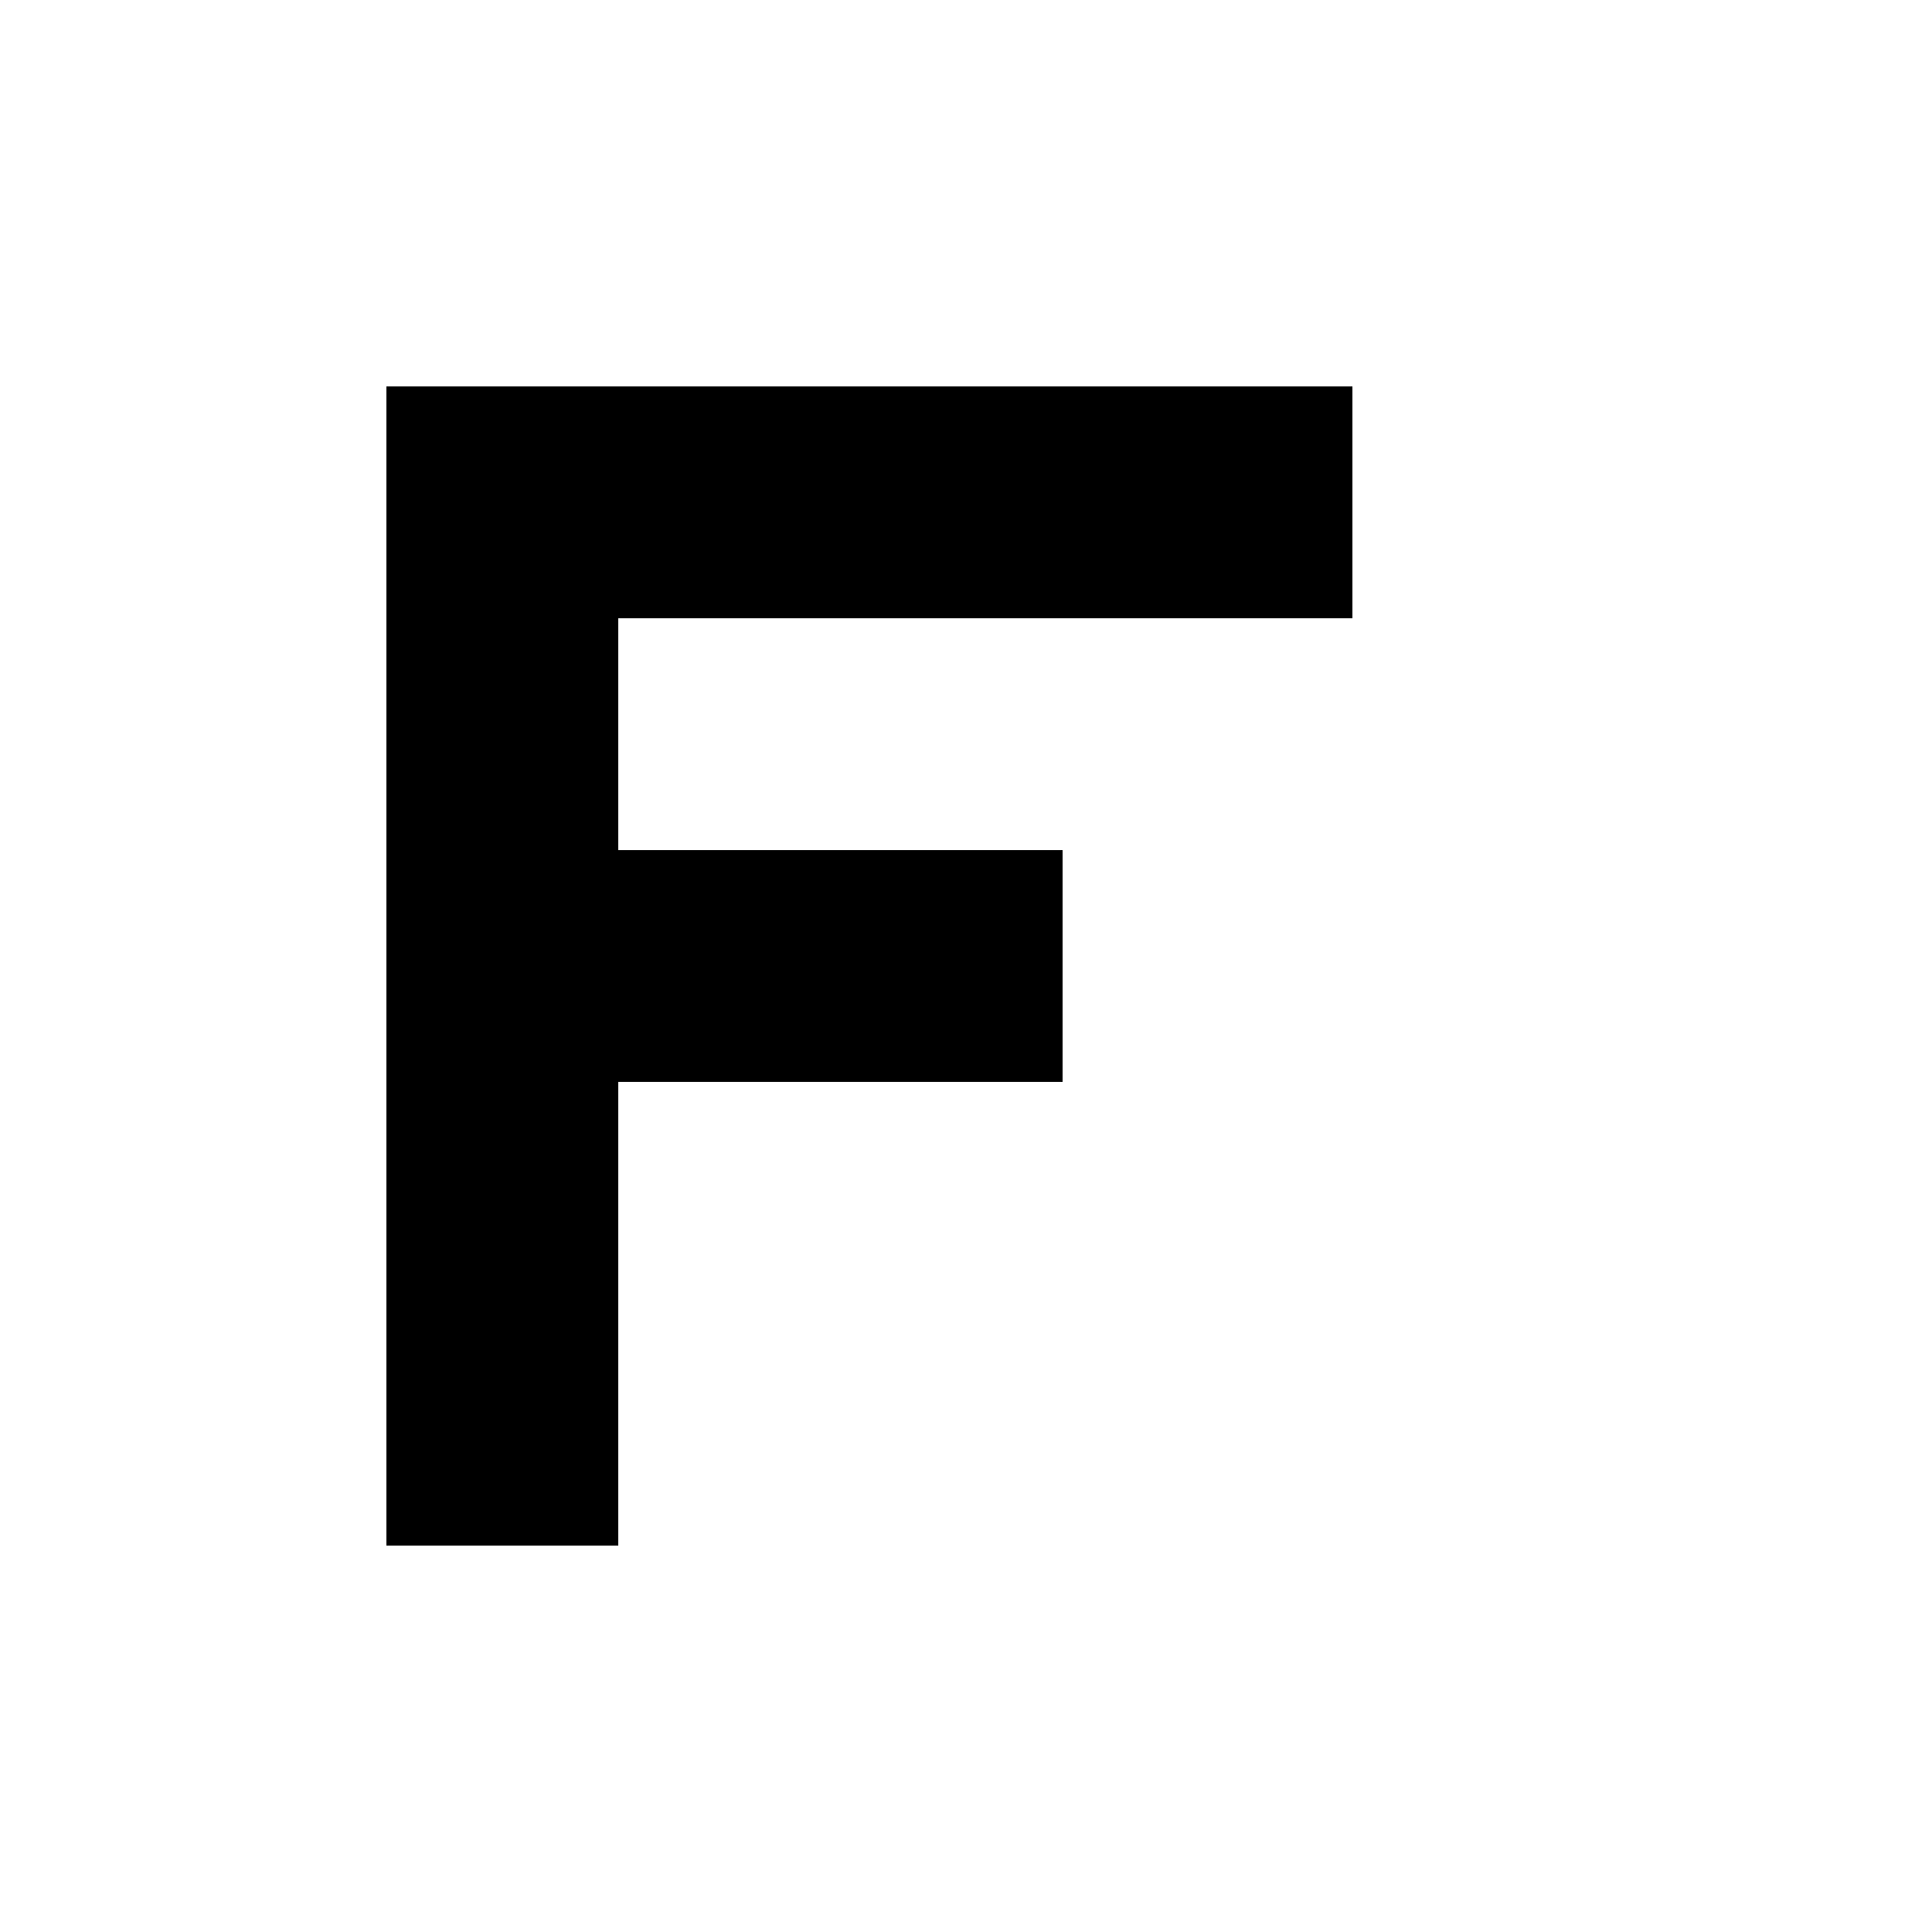 <svg viewBox="0 0 100 100" xmlns="http://www.w3.org/2000/svg">
  <!-- White background -->
  <rect width="100" height="100" fill="#ffffff"/>
  
  <!-- Bold F letter for Flash -->
  <!-- Vertical stroke -->
  <rect x="20" y="20" width="12" height="60" fill="#000000"/>
  
  <!-- Top horizontal stroke -->
  <rect x="20" y="20" width="50" height="12" fill="#000000"/>
  
  <!-- Middle horizontal stroke -->
  <rect x="20" y="44" width="35" height="12" fill="#000000"/>
</svg>